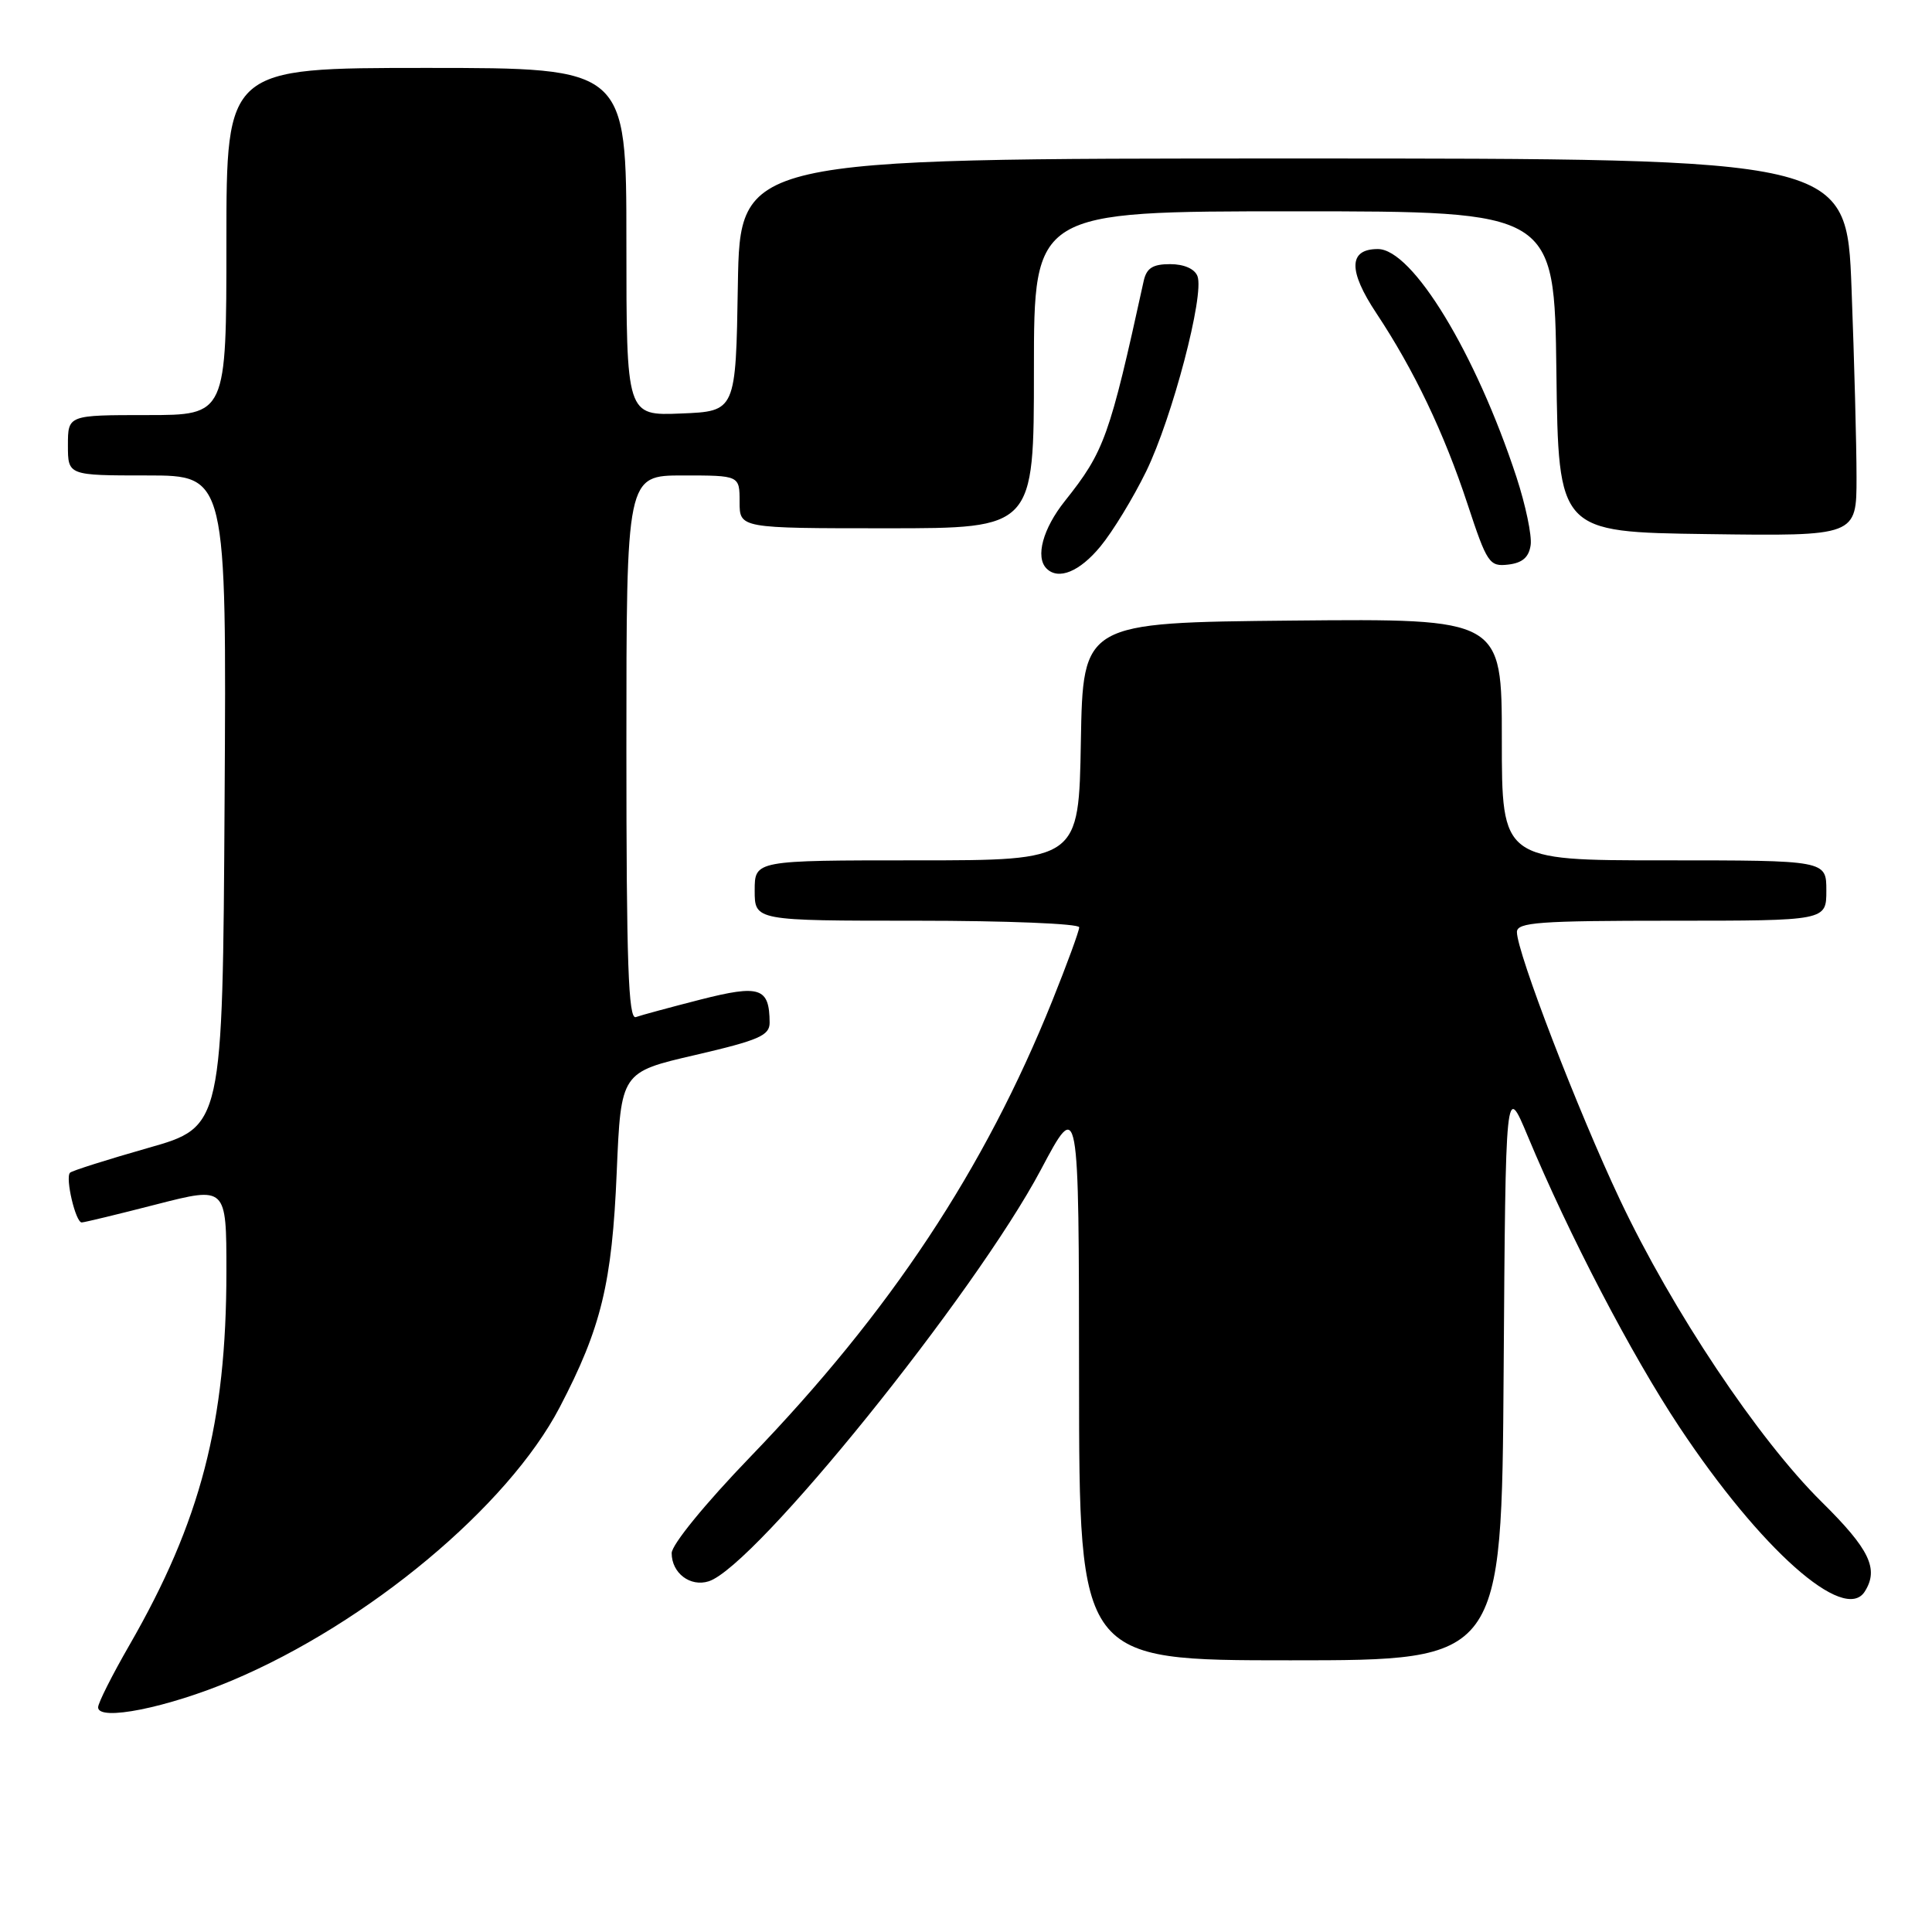 <?xml version="1.0" encoding="UTF-8" standalone="no"?>
<!DOCTYPE svg PUBLIC "-//W3C//DTD SVG 1.1//EN" "http://www.w3.org/Graphics/SVG/1.1/DTD/svg11.dtd" >
<svg xmlns="http://www.w3.org/2000/svg" xmlns:xlink="http://www.w3.org/1999/xlink" version="1.1" viewBox="0 0 256 256">
 <g >
 <path fill="currentColor"
d=" M 30.75 222.67 C 48.76 215.07 67.29 199.62 74.16 186.48 C 79.67 175.93 81.10 170.06 81.72 155.29 C 82.28 142.07 82.28 142.07 92.14 139.79 C 100.57 137.83 101.99 137.21 101.98 135.50 C 101.95 130.85 100.70 130.44 92.81 132.45 C 88.79 133.48 84.94 134.52 84.25 134.77 C 83.26 135.12 83.00 127.57 83.00 99.11 C 83.00 63.00 83.00 63.00 90.50 63.00 C 98.00 63.00 98.00 63.00 98.00 66.50 C 98.00 70.00 98.00 70.00 117.50 70.00 C 137.00 70.00 137.00 70.00 137.00 49.00 C 137.00 28.00 137.00 28.00 171.48 28.00 C 205.96 28.00 205.96 28.00 206.23 49.25 C 206.50 70.50 206.50 70.50 226.25 70.77 C 246.00 71.04 246.00 71.04 246.00 63.27 C 246.00 59.00 245.70 47.74 245.34 38.25 C 244.69 21.00 244.69 21.00 171.37 21.00 C 98.05 21.00 98.05 21.00 97.77 37.75 C 97.50 54.50 97.50 54.50 90.25 54.79 C 83.00 55.09 83.00 55.09 83.00 32.04 C 83.00 9.00 83.00 9.00 56.50 9.00 C 30.00 9.00 30.00 9.00 30.00 32.00 C 30.00 55.00 30.00 55.00 19.50 55.00 C 9.00 55.00 9.00 55.00 9.00 59.00 C 9.00 63.00 9.00 63.00 19.51 63.00 C 30.02 63.00 30.02 63.00 29.76 106.15 C 29.50 149.31 29.50 149.31 19.62 152.11 C 14.19 153.66 9.54 155.13 9.28 155.39 C 8.62 156.05 10.02 162.00 10.83 161.98 C 11.20 161.97 15.66 160.89 20.75 159.58 C 30.00 157.21 30.00 157.21 30.00 168.47 C 30.00 188.48 26.59 201.60 17.13 218.02 C 14.86 221.96 13.00 225.65 13.00 226.23 C 13.00 228.12 22.19 226.28 30.75 222.67 Z  M 199.24 181.76 C 199.50 143.53 199.50 143.53 202.42 150.51 C 207.89 163.63 216.16 179.49 222.51 189.06 C 233.28 205.29 244.39 215.15 247.09 210.89 C 248.99 207.89 247.74 205.29 241.37 199.00 C 232.97 190.70 221.58 173.64 214.65 158.97 C 209.09 147.21 201.00 126.20 201.00 123.50 C 201.00 122.21 203.92 122.00 221.50 122.00 C 242.00 122.00 242.00 122.00 242.00 118.00 C 242.00 114.00 242.00 114.00 220.50 114.00 C 199.00 114.00 199.00 114.00 199.00 97.98 C 199.00 81.97 199.00 81.97 171.25 82.23 C 143.50 82.50 143.50 82.50 143.22 98.25 C 142.95 114.00 142.95 114.00 121.47 114.00 C 100.00 114.00 100.00 114.00 100.00 118.00 C 100.00 122.00 100.00 122.00 121.50 122.00 C 133.32 122.00 143.00 122.39 143.00 122.87 C 143.00 123.36 141.39 127.74 139.43 132.62 C 130.43 154.98 117.99 173.78 99.45 193.01 C 93.44 199.24 89.00 204.68 89.00 205.80 C 89.00 208.44 91.46 210.31 93.91 209.53 C 100.04 207.58 129.17 171.48 137.93 154.98 C 142.96 145.50 142.96 145.50 142.98 182.75 C 143.00 220.00 143.00 220.00 170.99 220.00 C 198.98 220.00 198.98 220.00 199.24 181.76 Z  M 145.81 72.41 C 147.44 70.44 150.16 65.97 151.87 62.47 C 155.33 55.37 159.62 39.05 158.67 36.59 C 158.30 35.62 156.88 35.00 155.05 35.00 C 152.74 35.00 151.92 35.52 151.54 37.25 C 147.02 57.90 146.33 59.82 141.10 66.39 C 138.19 70.04 137.16 73.82 138.67 75.33 C 140.24 76.91 143.06 75.75 145.81 72.41 Z  M 202.82 72.22 C 203.00 70.97 202.15 66.92 200.94 63.22 C 195.55 46.81 187.16 33.00 182.57 33.00 C 178.68 33.00 178.62 35.85 182.38 41.51 C 187.36 49.02 191.34 57.34 194.46 66.81 C 197.04 74.64 197.35 75.10 199.85 74.81 C 201.73 74.59 202.59 73.84 202.82 72.22 Z "/>
</g>
</svg>